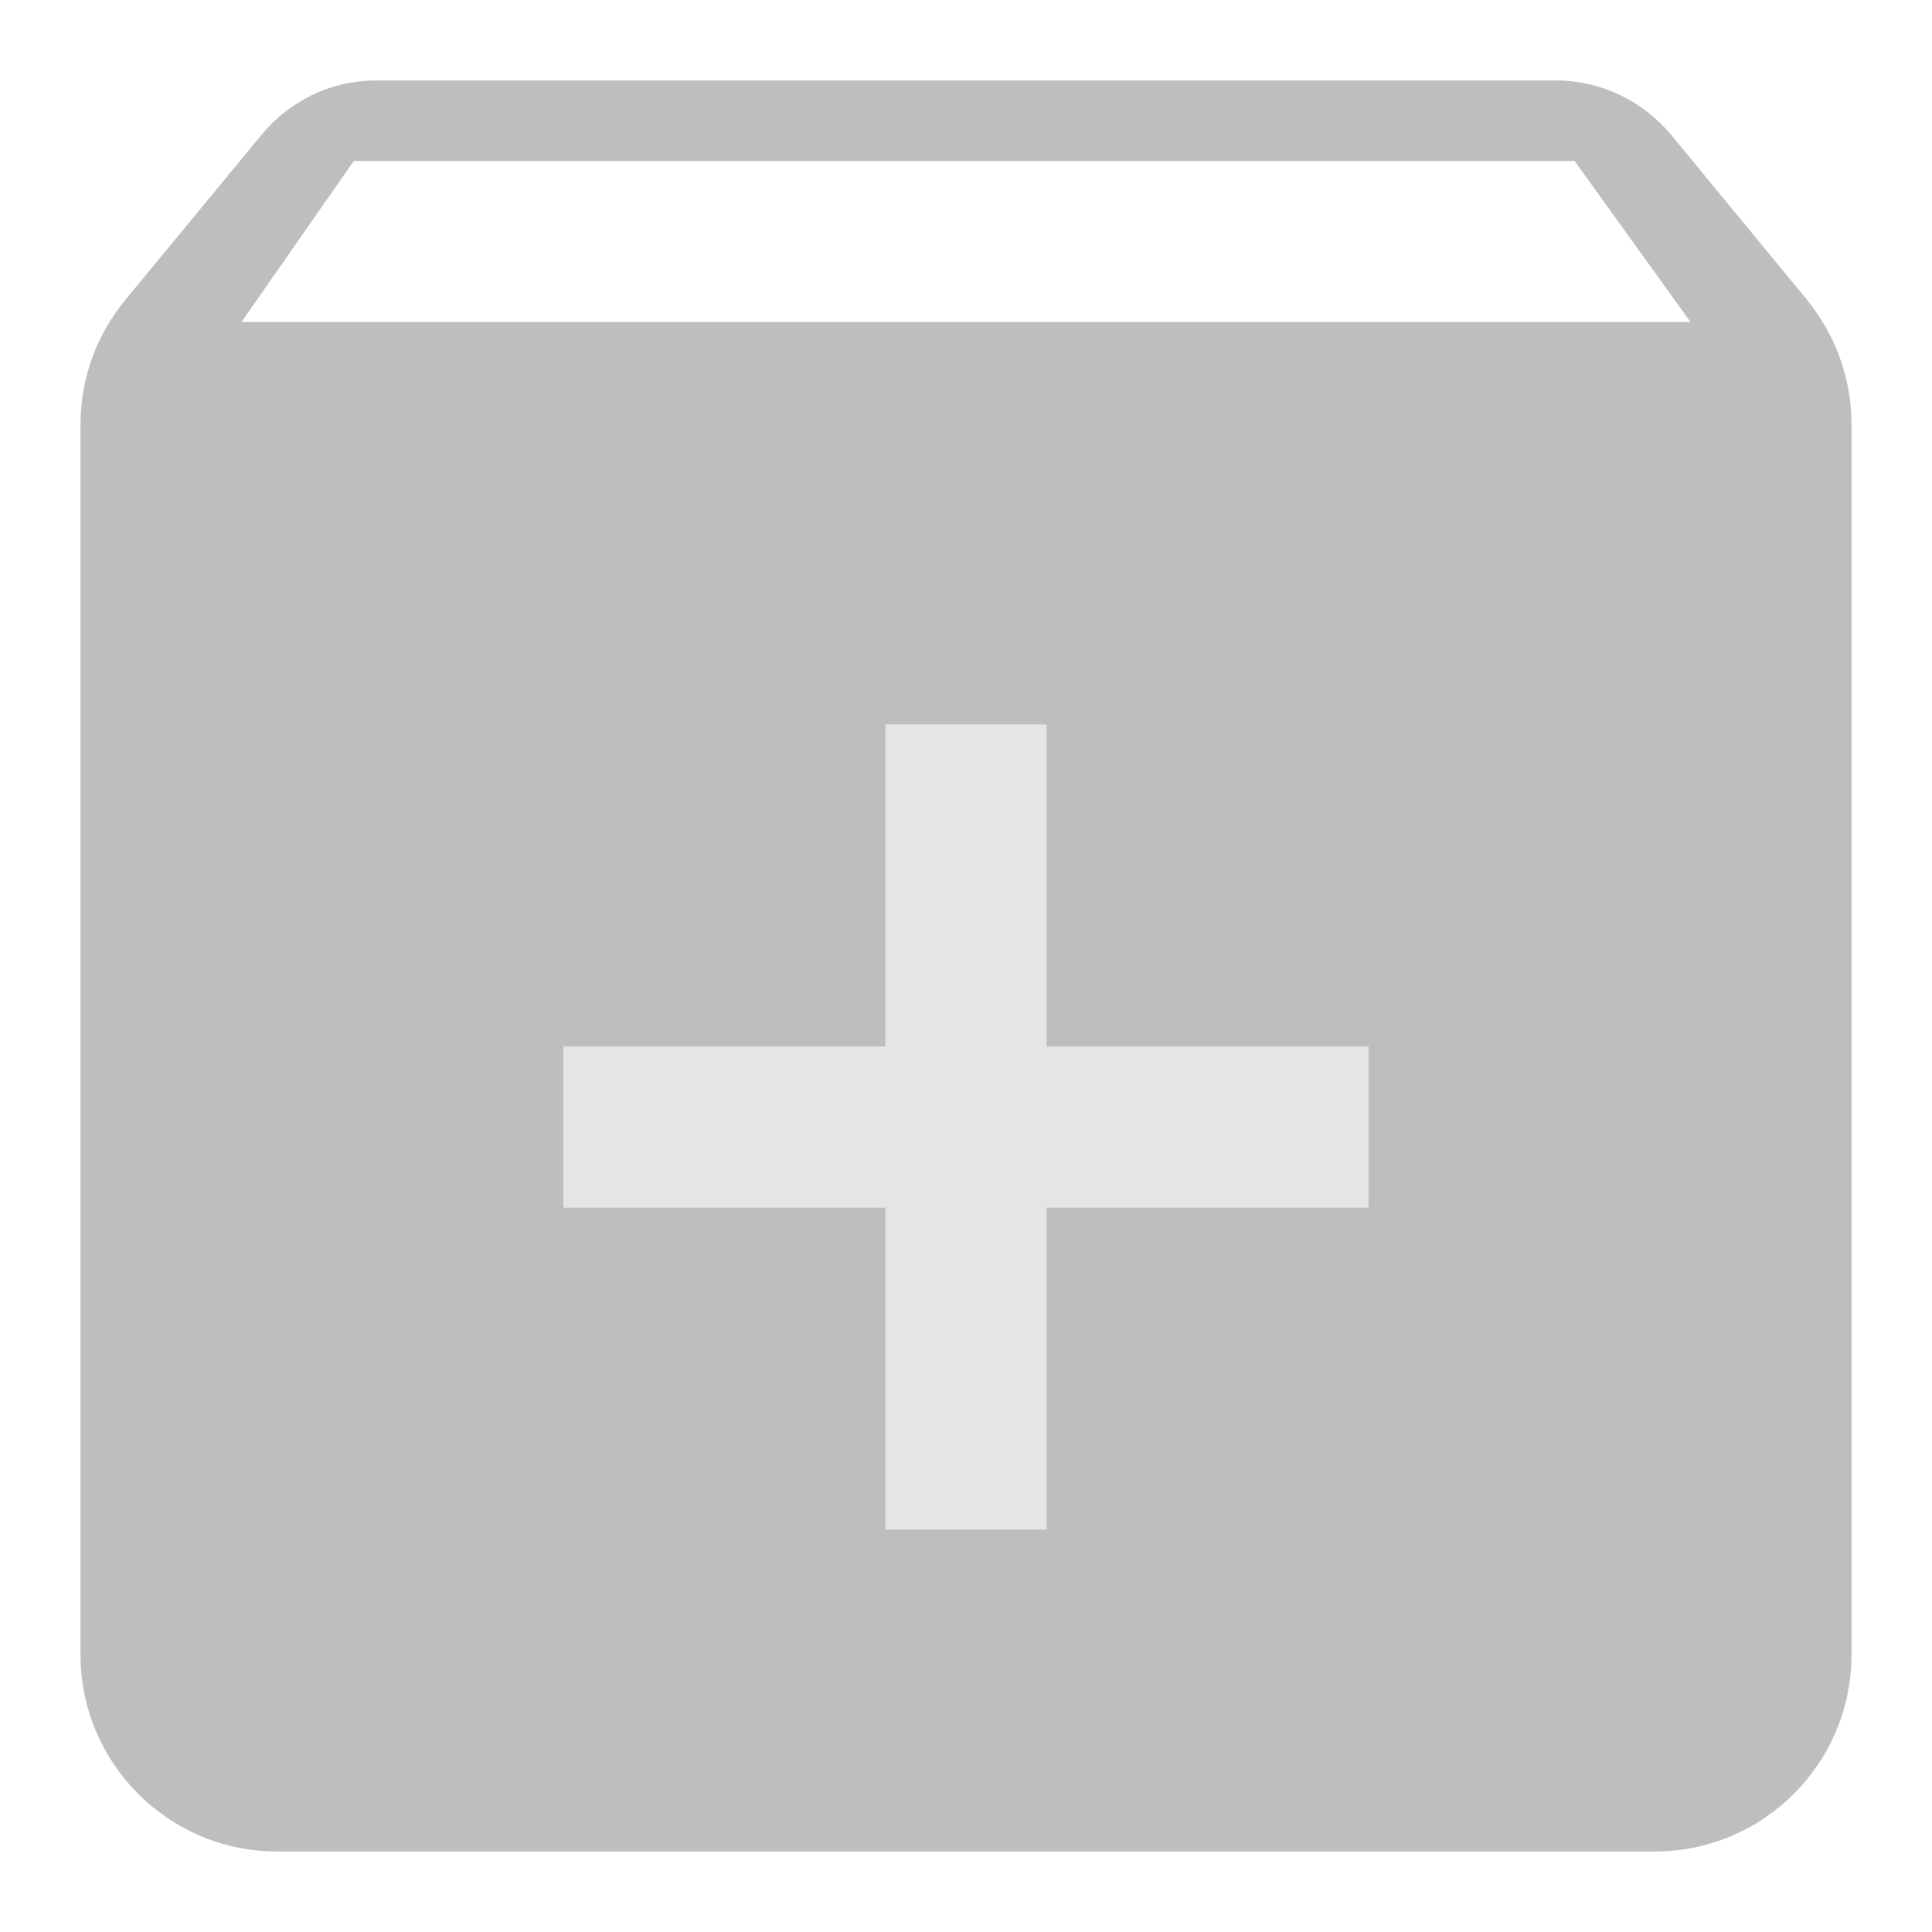 <?xml version="1.0" encoding="UTF-8" standalone="no"?>
<svg
   xmlns:dc="http://purl.org/dc/elements/1.1/"
   xmlns:cc="http://creativecommons.org/ns#"
   xmlns:rdf="http://www.w3.org/1999/02/22-rdf-syntax-ns#"
   xmlns:svg="http://www.w3.org/2000/svg"
   xmlns="http://www.w3.org/2000/svg"
   xmlns:sodipodi="http://sodipodi.sourceforge.net/DTD/sodipodi-0.dtd"
   xmlns:inkscape="http://www.inkscape.org/namespaces/inkscape"
   width="24"
   height="24"
   viewBox="0 0 24 24"
   id="svg2"
   version="1.1"
   inkscape:version="0.91 r13725"
   sodipodi:docname="install-symbolic.svg">
  <defs
     id="defs8" />
  <sodipodi:namedview
     pagecolor="#ffffff"
     bordercolor="#666666"
     borderopacity="1"
     objecttolerance="10"
     gridtolerance="10"
     guidetolerance="10"
     inkscape:pageopacity="0"
     inkscape:pageshadow="2"
     inkscape:window-width="1920"
     inkscape:window-height="1003"
     id="namedview6"
     showgrid="true"
     inkscape:zoom="6.9532165"
     inkscape:cx="5.1017872"
     inkscape:cy="-13.124373"
     inkscape:window-x="0"
     inkscape:window-y="0"
     inkscape:window-maximized="1"
     inkscape:current-layer="svg2">
    <inkscape:grid
       type="xygrid"
       id="grid4142" />
  </sodipodi:namedview>
  <path
     d="M 4.666,1 C 4.098,1 3.592,1.263 3.256,1.666 L 1.562,3.719 C 1.208,4.147 1,4.685 1,5.277 L 1,20.555 C 1,21.905 2.095,23 3.445,23 L 20.555,23 C 21.905,23 23,21.905 23,20.555 L 23,5.277 C 23,4.685 22.792,4.147 22.443,3.719 L 20.752,1.666 C 20.41,1.263 19.902,1 19.334,1 Z M 4.394,2 19.56,2 21,4 3,4 Z M 11,9 l 2,0 0,4 4,0 0,2 -4,0 0,4 -2,0 0,-4 -4,0 0,-2 4,0 z"
     id="path4-3"
     inkscape:connector-curvature="0"
     style="fill:#bebebe;fill-opacity:1"
     sodipodi:nodetypes="sccssssssccsscccccccccccccccccc" />
  <path
     style="fill:#bebebe;fill-opacity:0.4;stroke:none;stroke-width:0.4;stroke-miterlimit:4;stroke-dasharray:none;stroke-opacity:0.1"
     d="m 11,9 0,4 -4,0 0,2 4,0 0,4 2,0 0,-4 4,0 0,-2 -4,0 0,-4 -2,0 z"
     id="rect4145"
     inkscape:connector-curvature="0" />
</svg>
